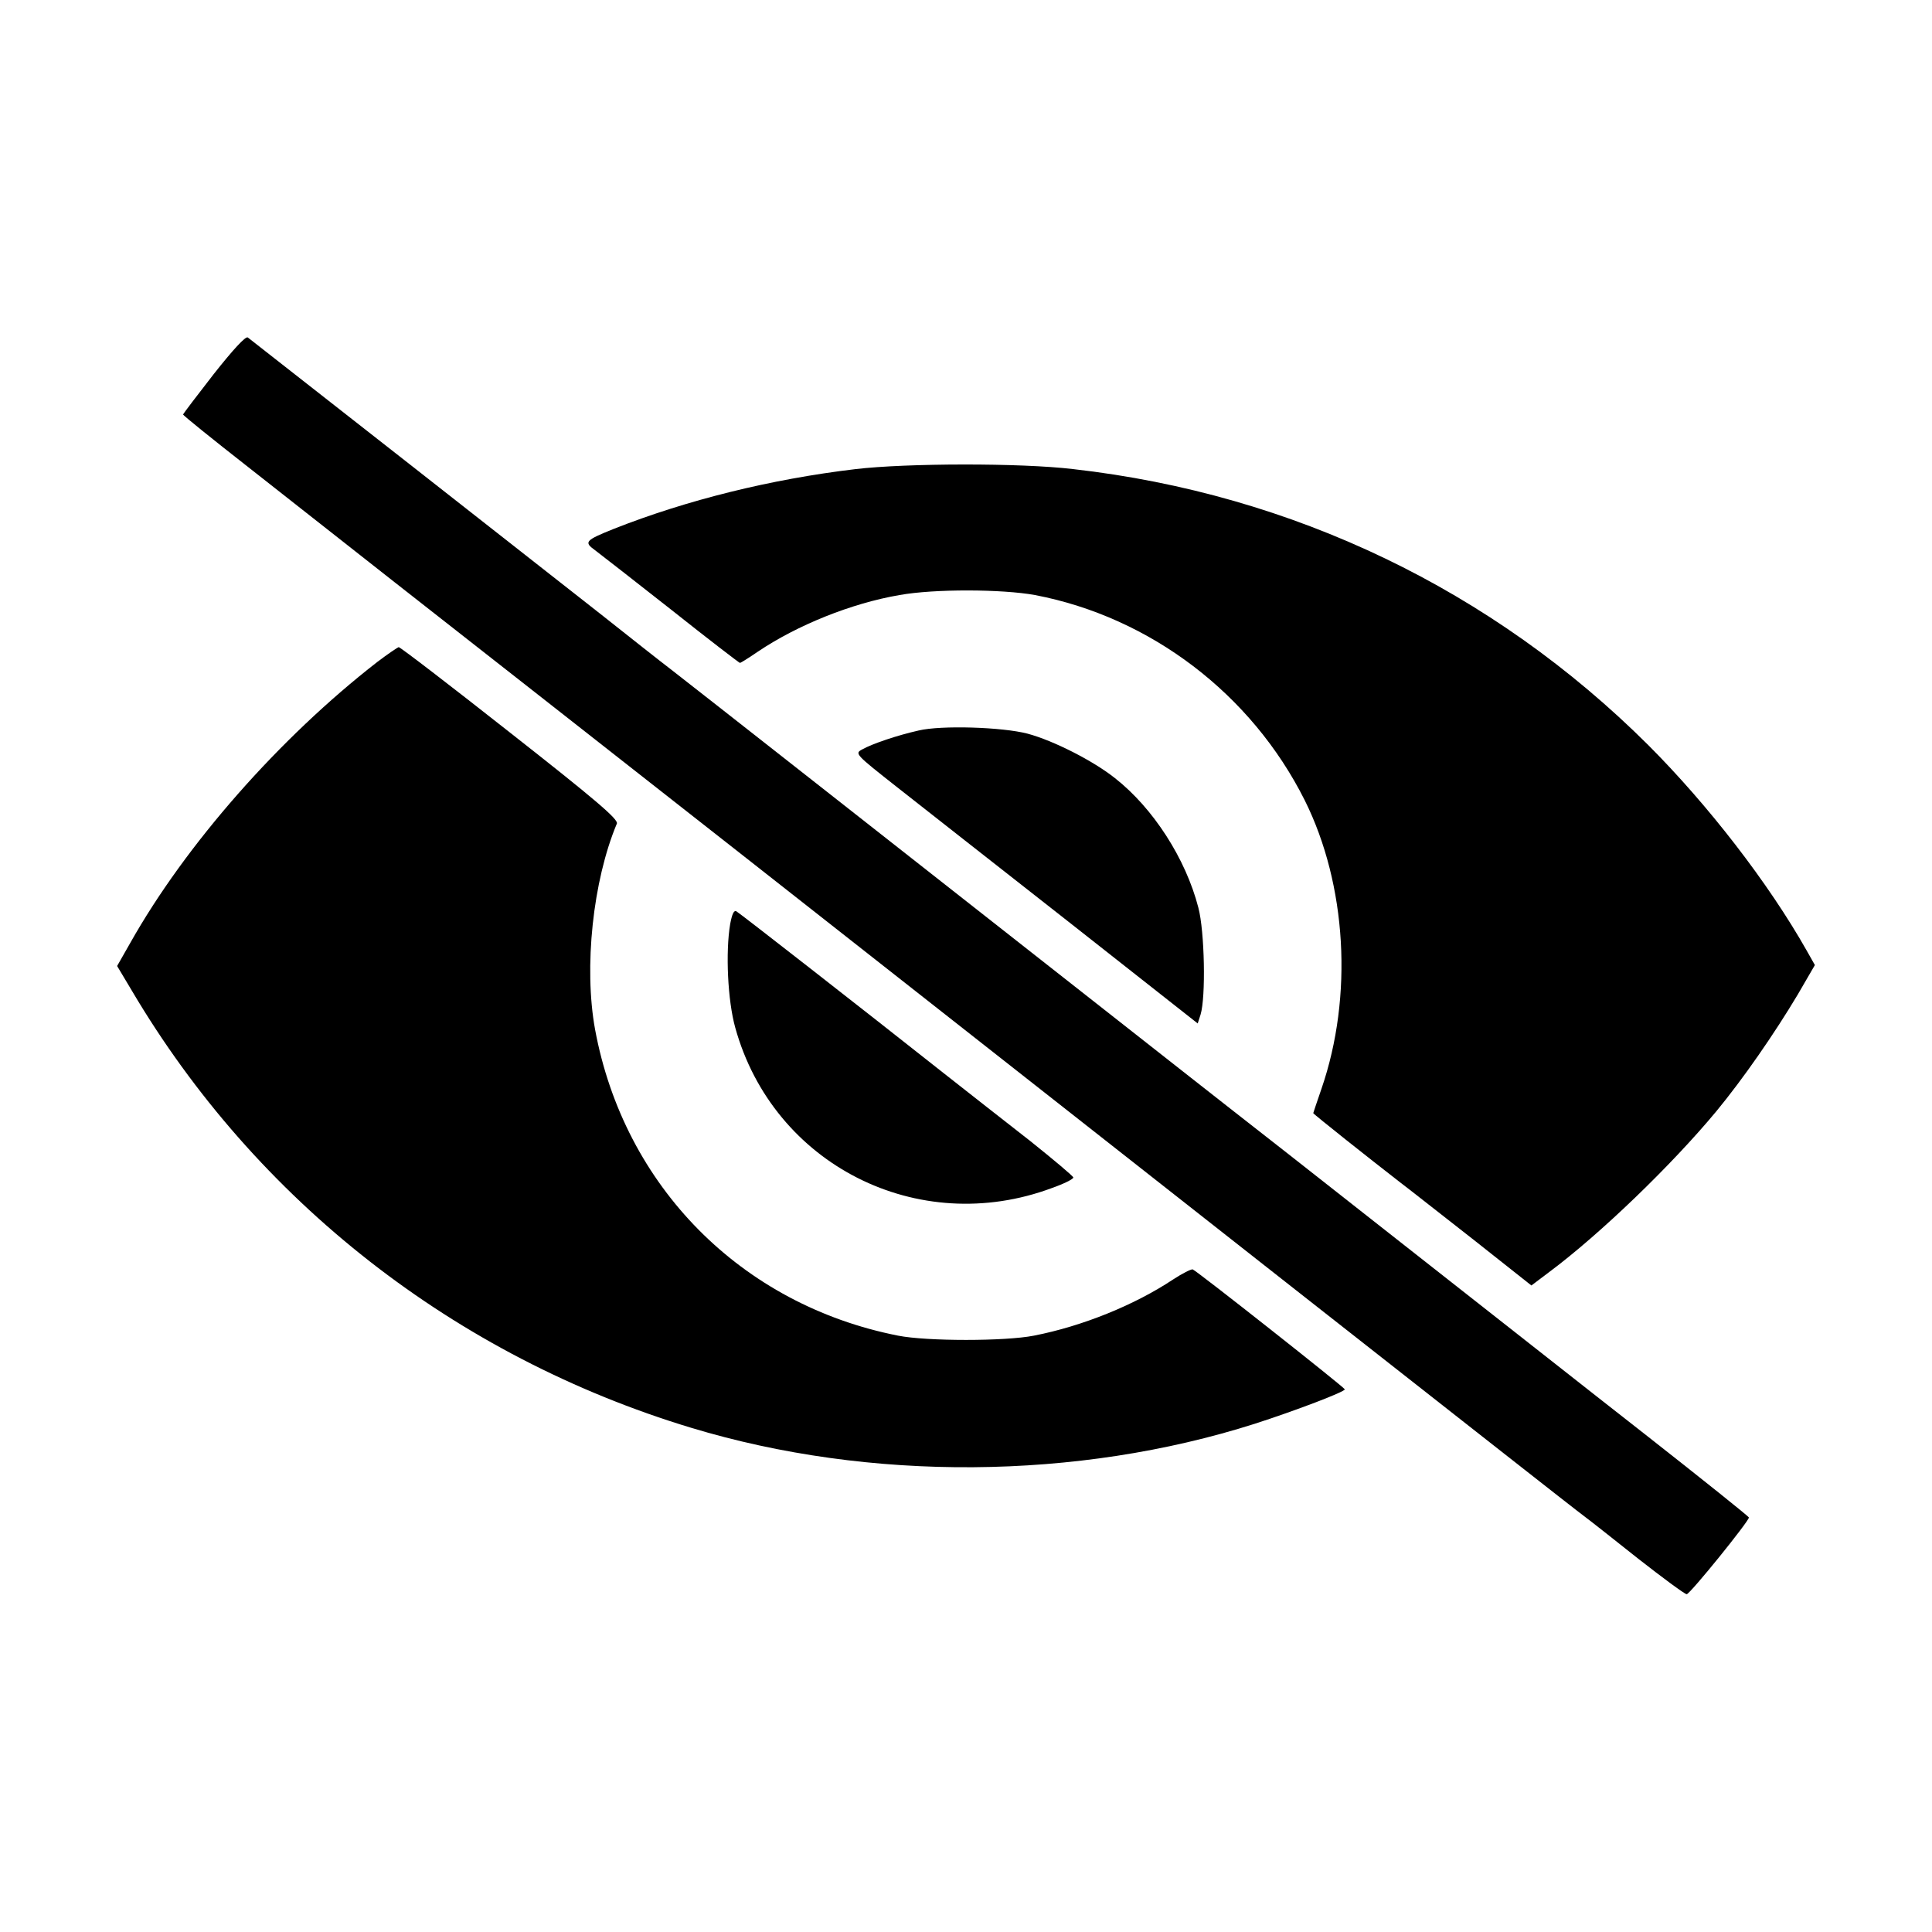 <?xml version="1.0" standalone="no"?>
<!DOCTYPE svg PUBLIC "-//W3C//DTD SVG 20010904//EN"
 "http://www.w3.org/TR/2001/REC-SVG-20010904/DTD/svg10.dtd">
<svg version="1.0" xmlns="http://www.w3.org/2000/svg"
 width="612pt" height="612pt" viewBox="0 0 612 612"
 preserveAspectRatio="xMidYMid meet">

<g transform="translate(0,612) scale(0.1,-0.1)"
fill="#000000" stroke="none">
<path d="M677 4935 c-53 -68 -97 -126 -97 -128 0 -3 93 -78 208 -168 236 -186
693 -545 922 -724 85 -67 380 -298 655 -514 275 -216 660 -519 855 -672 547
-430 1291 -1015 1545 -1214 126 -99 241 -189 256 -200 15 -11 91 -71 169 -133
78 -61 147 -112 153 -112 11 1 197 231 197 243 0 3 -145 119 -322 258 -178
139 -534 420 -793 623 -258 203 -491 386 -516 405 -26 20 -210 165 -410 322
-630 495 -1312 1031 -1373 1078 -33 25 -134 105 -225 177 -141 111 -1086 852
-1116 875 -7 5 -48 -40 -108 -116z"/>
<path d="M2710 4634 c-269 -32 -534 -98 -765 -189 -92 -37 -96 -42 -60 -68 16
-12 125 -97 242 -189 117 -93 215 -168 217 -168 2 0 28 16 57 36 125 84 296
153 448 179 110 20 326 19 430 0 365 -70 685 -313 854 -650 133 -267 154 -621
53 -914 -14 -41 -26 -76 -26 -77 0 -3 183 -148 276 -220 28 -21 133 -104 233
-182 l182 -144 57 43 c161 120 388 339 529 509 85 103 184 246 258 370 l54 93
-26 46 c-121 214 -313 462 -502 651 -493 491 -1125 795 -1821 874 -167 20
-529 19 -690 0z"/>
<path d="M1195 4023 c-309 -240 -607 -578 -783 -891 l-41 -72 46 -77 c394
-667 1025 -1160 1773 -1386 565 -171 1223 -166 1785 13 130 42 285 101 285
109 -1 6 -467 374 -482 380 -5 1 -33 -13 -62 -32 -122 -81 -287 -148 -441
-178 -91 -18 -339 -18 -430 0 -497 98 -868 473 -960 970 -36 197 -7 471 69
652 6 13 -68 76 -338 288 -189 149 -348 271 -353 271 -4 -1 -35 -22 -68 -47z"/>
<path d="M2910 3806 c-67 -15 -147 -42 -179 -60 -24 -13 -22 -15 110 -119 74
-58 318 -250 544 -427 l409 -322 9 28 c17 55 13 264 -7 339 -40 155 -143 315
-264 410 -69 55 -195 119 -277 141 -80 21 -274 27 -345 10z"/>
<path d="M2313 3193 c-15 -89 -8 -242 16 -328 120 -434 579 -667 1004 -508 37
13 67 28 67 33 0 4 -62 56 -137 116 -76 59 -199 156 -273 214 -263 208 -645
506 -657 513 -8 5 -14 -8 -20 -40z"/>
</g>
</svg>

